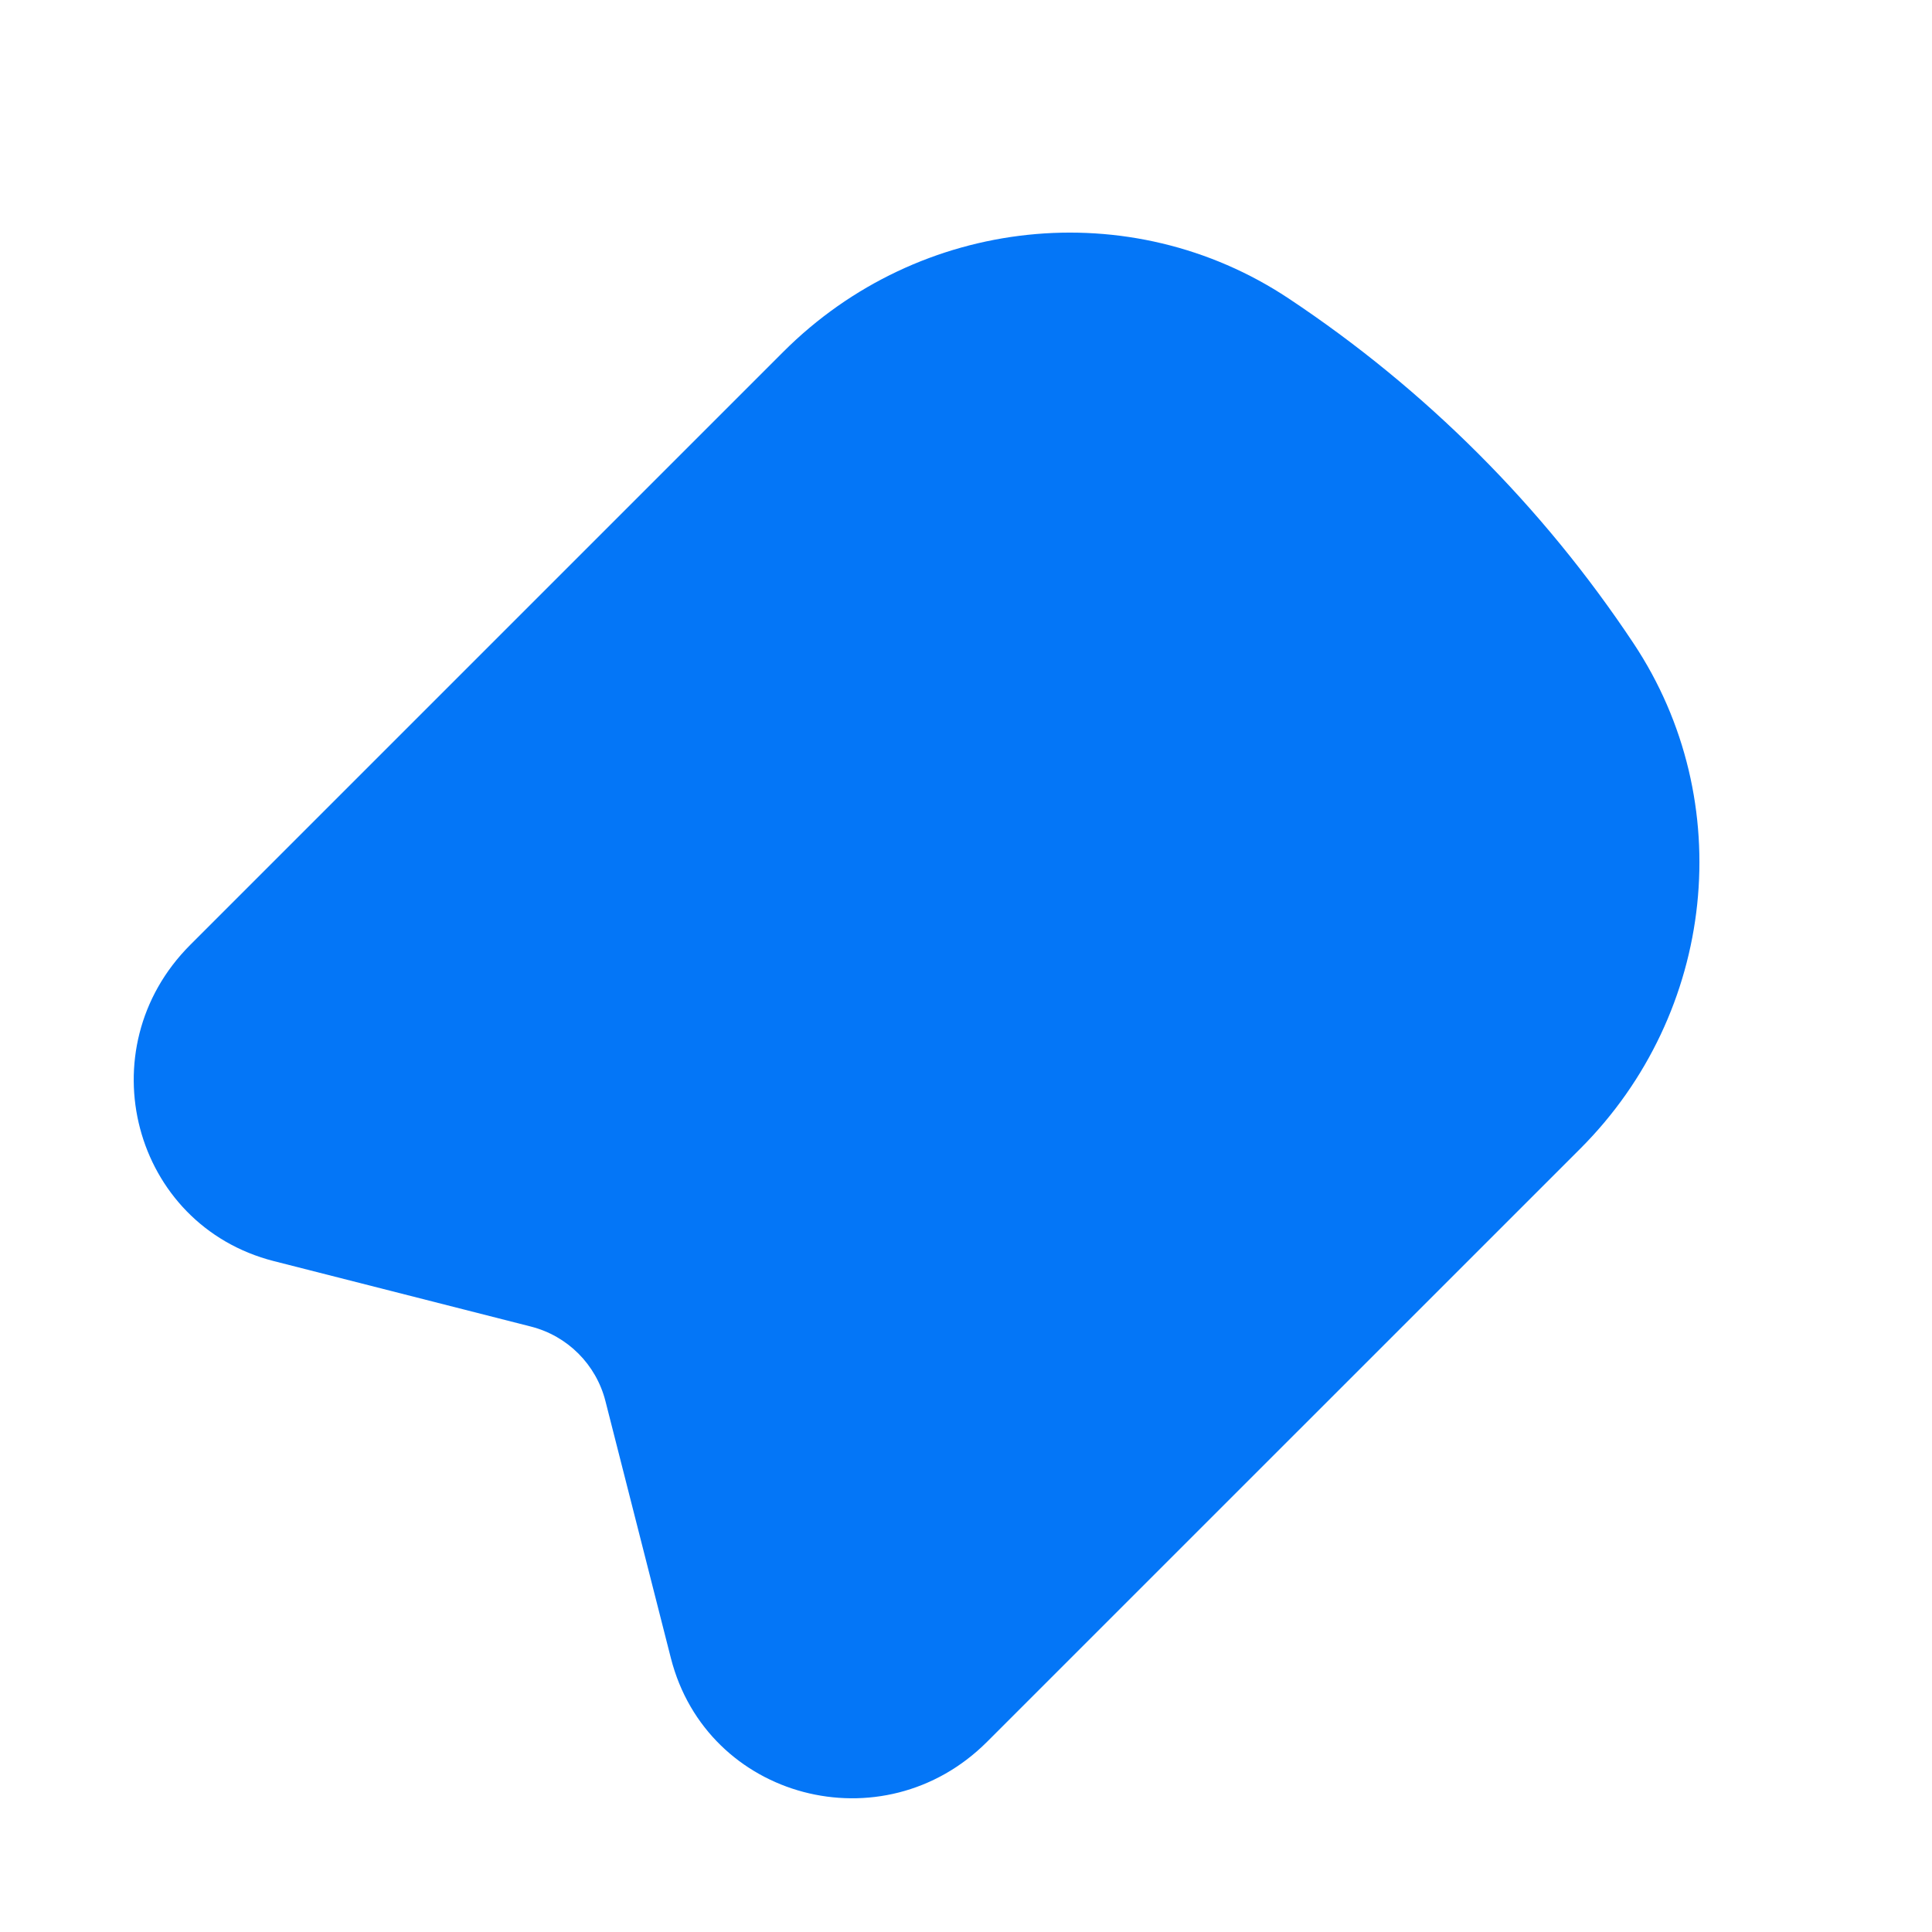 <svg width="24" height="24" viewBox="0 0 24 24" fill="none" xmlns="http://www.w3.org/2000/svg">
<path d="M20.293 7.993C19.164 6.293 17.707 4.836 16.007 3.707C14.046 2.405 11.419 2.682 9.731 4.37L2.363 11.738C1.07 13.031 1.649 15.219 3.402 15.666L6.595 16.479C7.051 16.595 7.405 16.95 7.521 17.405L8.334 20.598C8.781 22.352 10.969 22.93 12.262 21.637L19.631 14.269C21.318 12.582 21.596 9.954 20.293 7.993Z" fill="#0476F7"/>
</svg>
